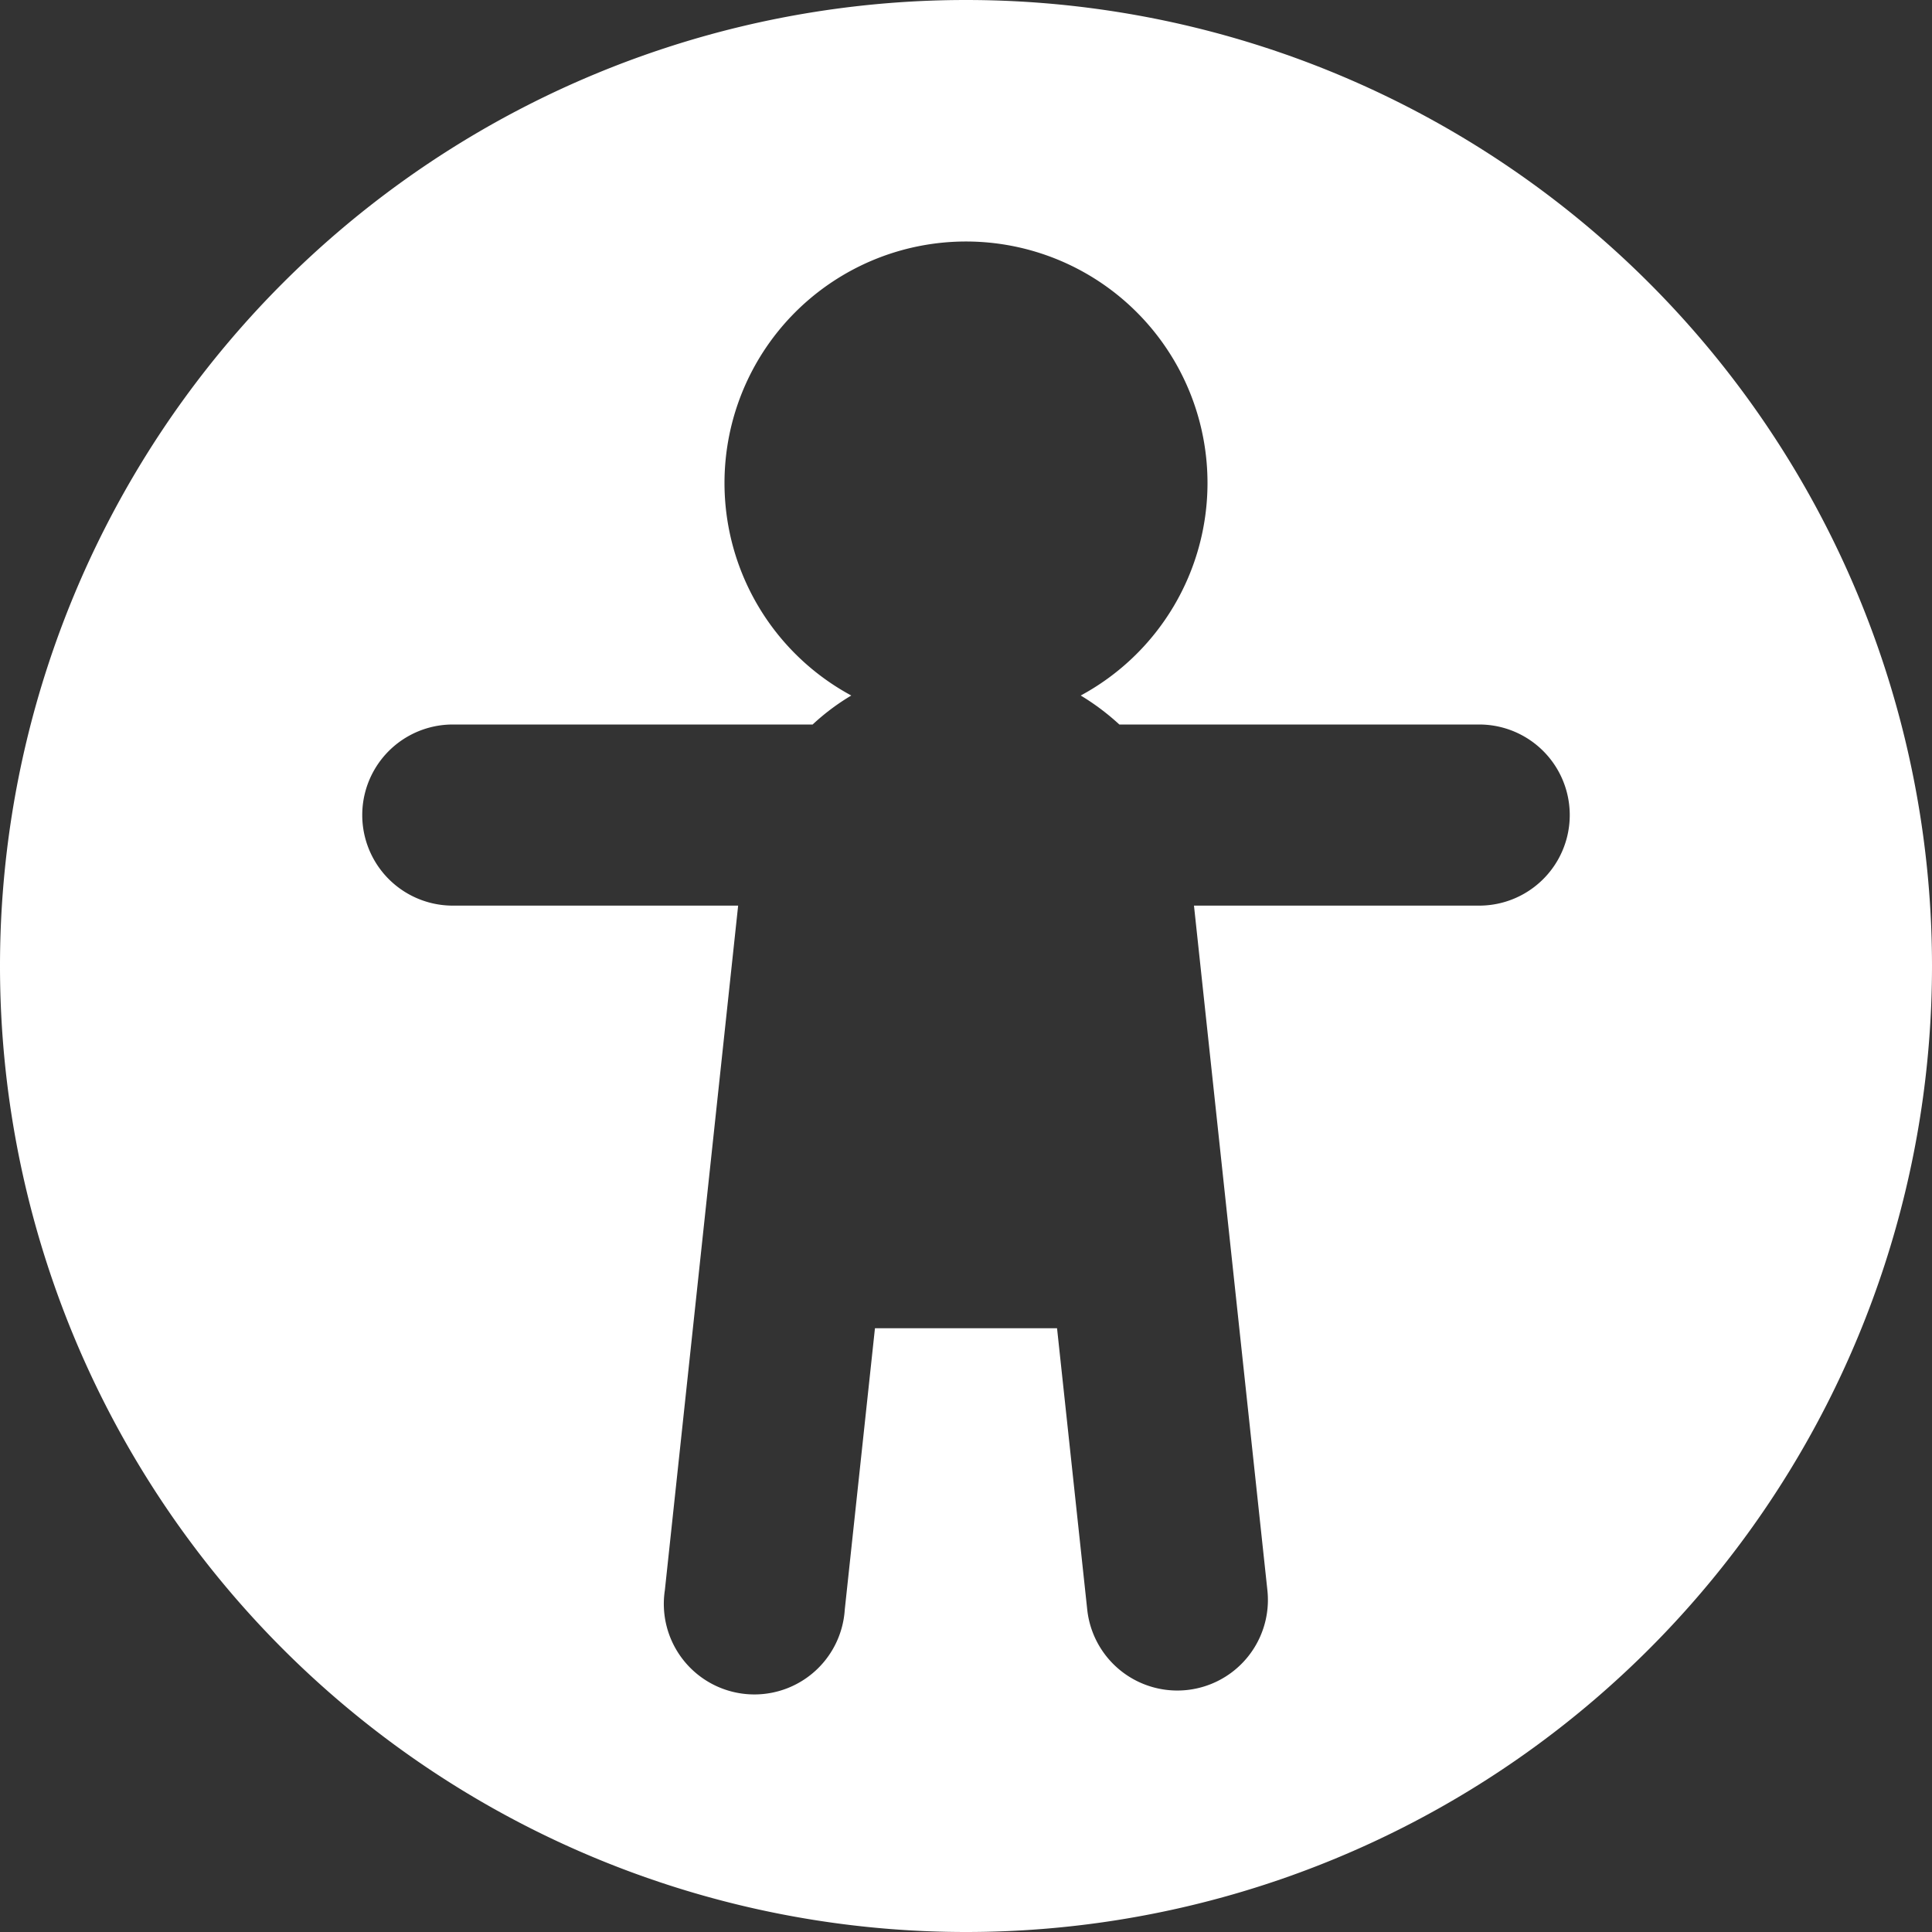 

<svg xmlns="http://www.w3.org/2000/svg" width="16" height="16" viewBox="0 0 16 16">
  <rect x="0" y="0" width="16" height="16" fill="#333333" stroke="none"/>
  <path fill-rule="evenodd" fill="#ffffff"
    d="M8 0a8 8 0 100 16A8 8 0 008 0zm2 4a2 2 0 01-1.05 1.76c.115.069.222.15.32.24h2.98a.75.75 0 010 1.5H9.888l.608 5.67a.75.75 0 11-1.492.16L8.754 11H7.246l-.25 2.33a.75.75 0 11-1.49-.16l.607-5.67H3.75a.75.75 0 010-1.5h2.98a1.87 1.87 0 01.32-.24A2 2 0 1110 4z" />
</svg>

